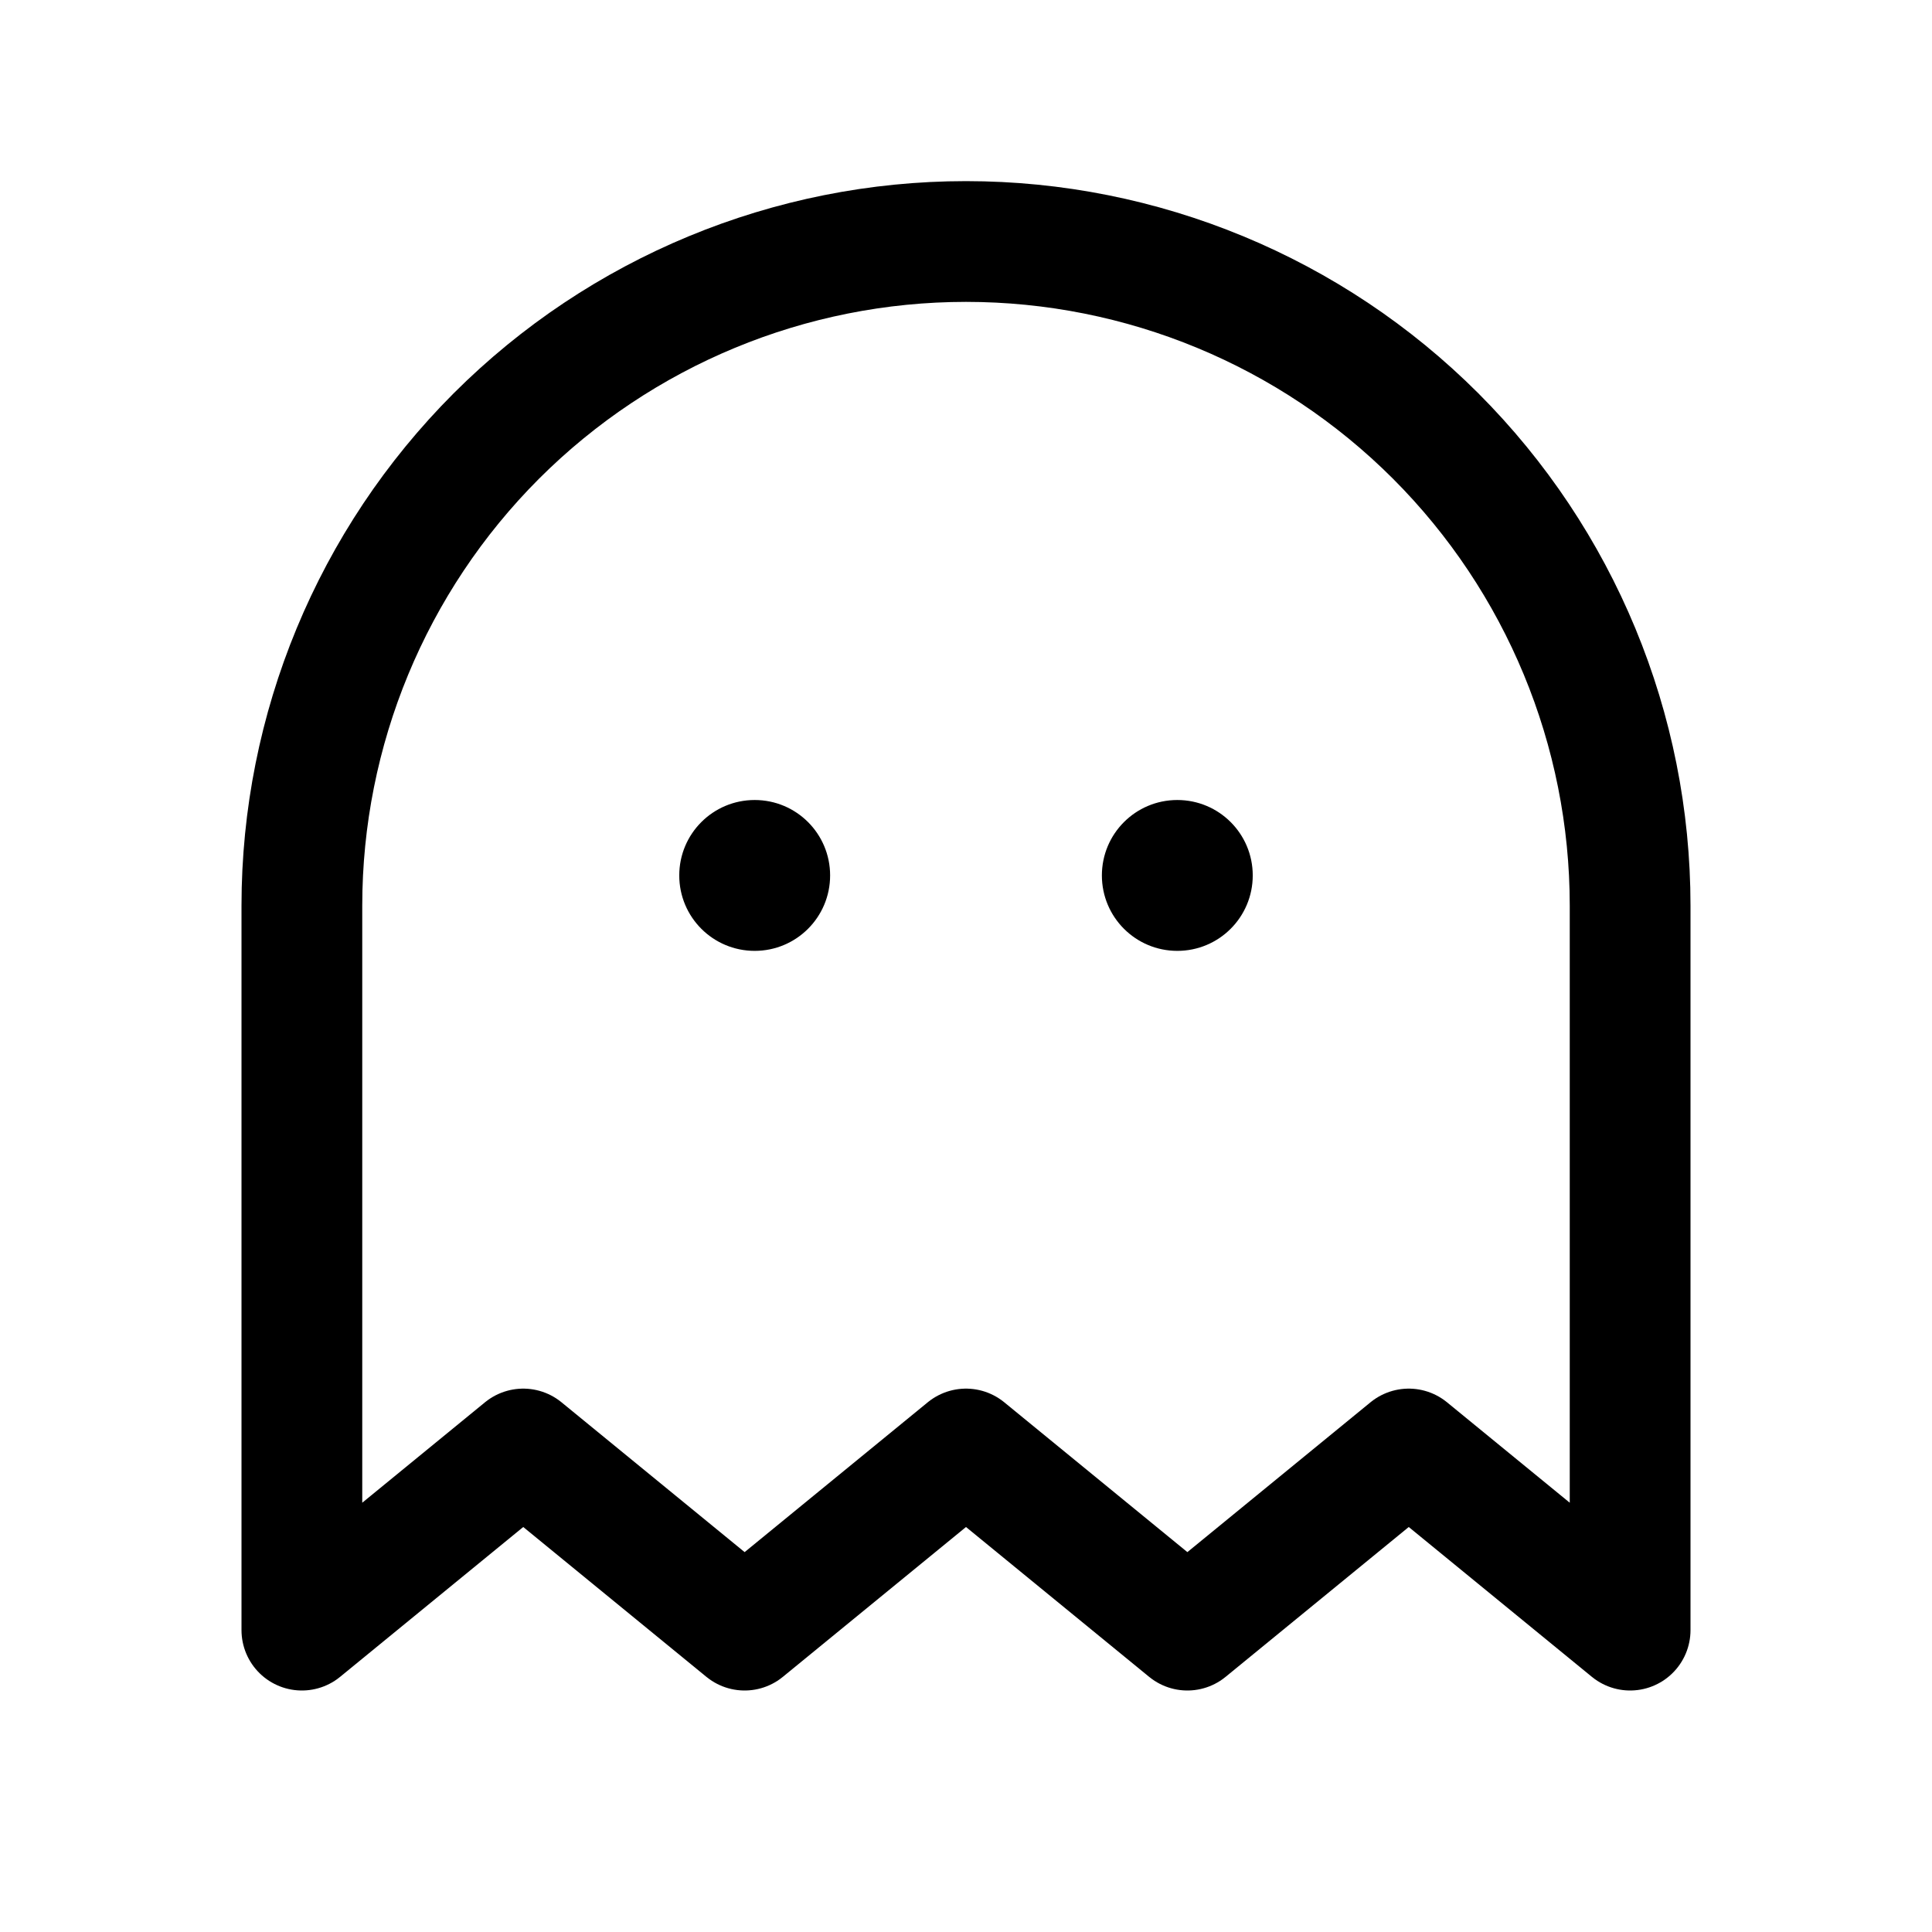 <svg width="24" height="24" viewBox="0 0 24 24" fill="none" xmlns="http://www.w3.org/2000/svg">
<path d="M9.375 11.812C9.893 11.812 10.312 11.393 10.312 10.875C10.312 10.357 9.893 9.938 9.375 9.938C8.857 9.938 8.438 10.357 8.438 10.875C8.438 11.393 8.857 11.812 9.375 11.812Z" fill="black"/>
<path d="M14.625 11.812C15.143 11.812 15.562 11.393 15.562 10.875C15.562 10.357 15.143 9.938 14.625 9.938C14.107 9.938 13.688 10.357 13.688 10.875C13.688 11.393 14.107 11.812 14.625 11.812Z" fill="black"/>
<path d="M20.25 20.25L17.5 18L14.75 20.25L12 18L9.25 20.25L6.5 18L3.75 20.25V11.25C3.75 9.062 4.619 6.964 6.166 5.416C7.714 3.869 9.812 3 12 3C14.188 3 16.287 3.869 17.834 5.416C19.381 6.964 20.25 9.062 20.25 11.25V20.25Z" stroke="black" stroke-width="1.5" stroke-linecap="round" stroke-linejoin="round"/>
</svg>
